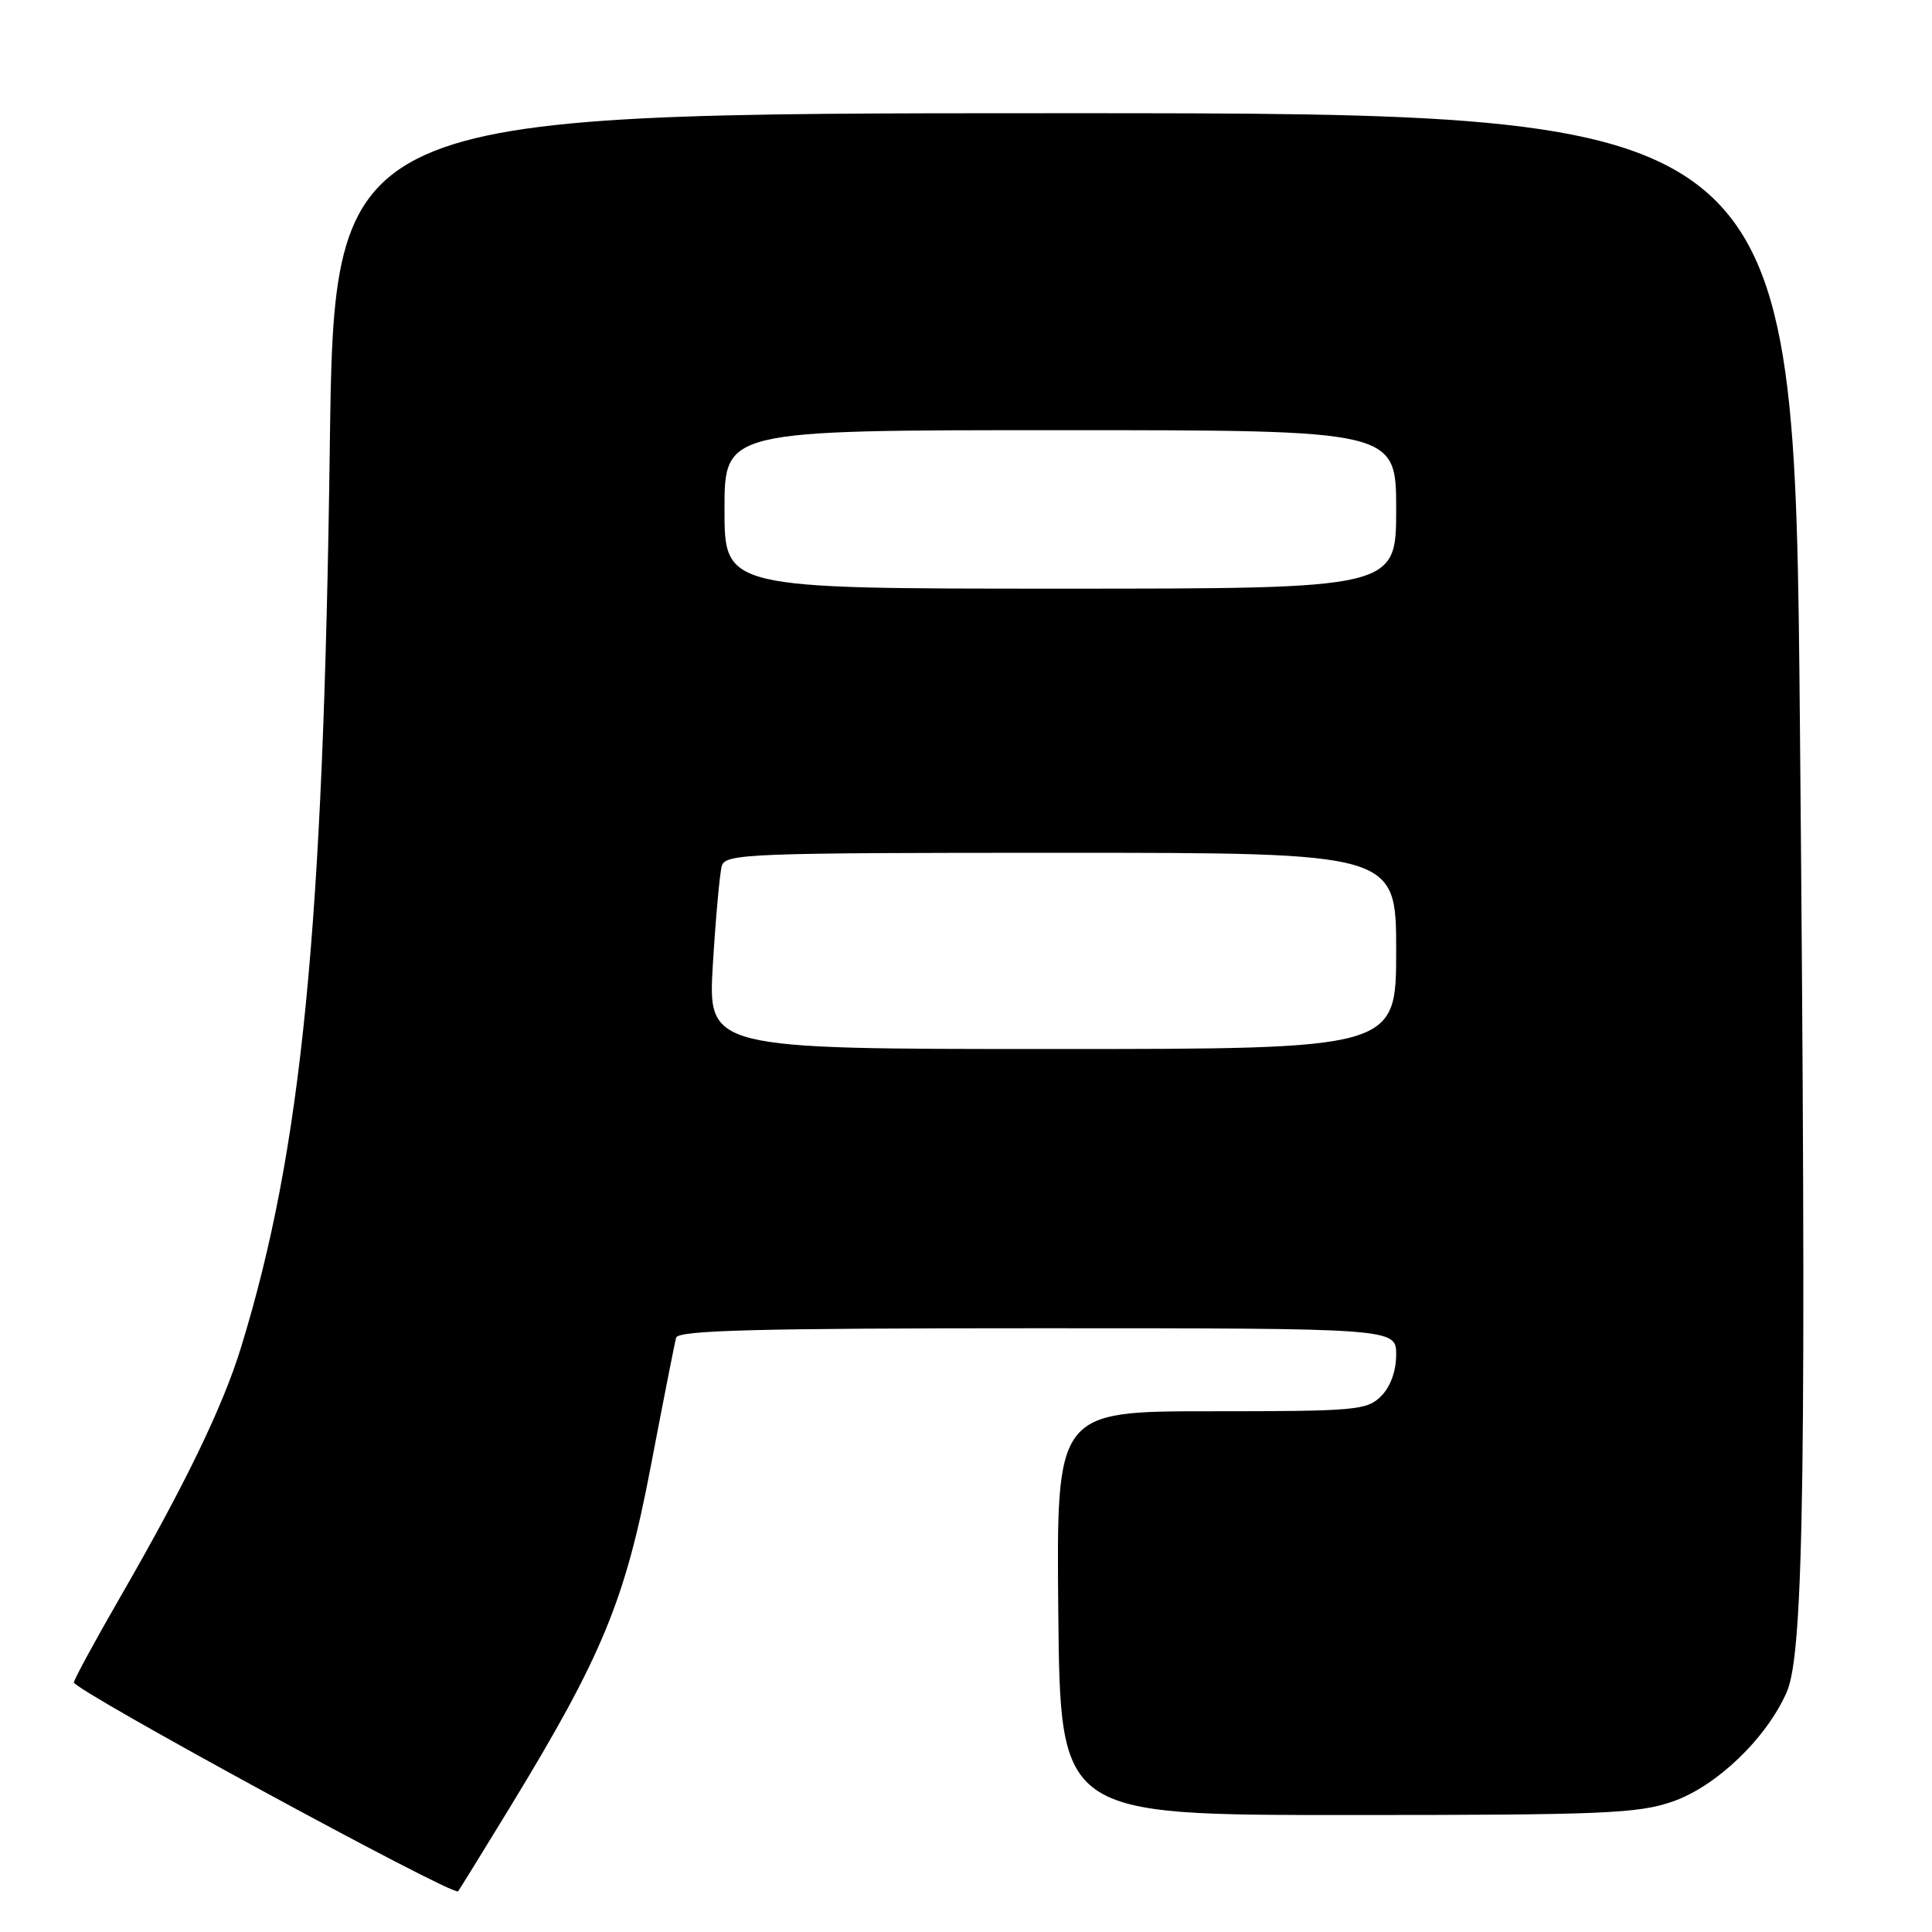 <?xml version="1.0" encoding="UTF-8" standalone="no"?>
<!DOCTYPE svg PUBLIC "-//W3C//DTD SVG 1.1//EN" "http://www.w3.org/Graphics/SVG/1.1/DTD/svg11.dtd" >
<svg xmlns="http://www.w3.org/2000/svg" xmlns:xlink="http://www.w3.org/1999/xlink" version="1.1" viewBox="0 0 256 256">
 <g >
 <path fill="currentColor"
d=" M 67.57 239.48 C 79.82 219.39 82.85 212.04 86.23 194.30 C 87.89 185.61 89.40 177.94 89.59 177.25 C 89.86 176.27 100.29 176.00 137.47 176.00 C 185.00 176.00 185.00 176.00 185.00 179.50 C 185.00 181.67 184.24 183.76 183.00 185.00 C 181.13 186.87 179.67 187.00 160.48 187.00 C 139.97 187.00 139.97 187.00 140.23 213.75 C 140.50 240.50 140.50 240.50 178.50 240.50 C 212.55 240.50 217.04 240.31 221.67 238.70 C 227.47 236.67 234.09 230.31 236.76 224.19 C 239.05 218.95 239.39 193.91 238.50 96.25 C 237.76 15.00 237.76 15.00 141.02 15.00 C 44.29 15.00 44.29 15.00 43.70 59.25 C 42.85 123.30 39.99 152.31 31.95 178.50 C 29.53 186.39 24.53 196.71 15.94 211.61 C 12.72 217.19 9.95 222.27 9.79 222.92 C 9.56 223.83 59.94 251.24 60.69 250.61 C 60.80 250.52 63.89 245.51 67.57 239.48 Z  M 94.46 127.75 C 94.84 121.56 95.37 115.71 95.64 114.75 C 96.10 113.12 99.11 113.00 140.57 113.00 C 185.00 113.00 185.00 113.00 185.00 126.00 C 185.00 139.00 185.00 139.00 139.39 139.00 C 93.78 139.00 93.78 139.00 94.46 127.75 Z  M 96.00 67.50 C 96.00 57.00 96.00 57.00 140.50 57.00 C 185.00 57.00 185.00 57.00 185.00 67.50 C 185.00 78.00 185.00 78.00 140.50 78.00 C 96.00 78.00 96.00 78.00 96.00 67.50 Z "/>
</g>
</svg>
